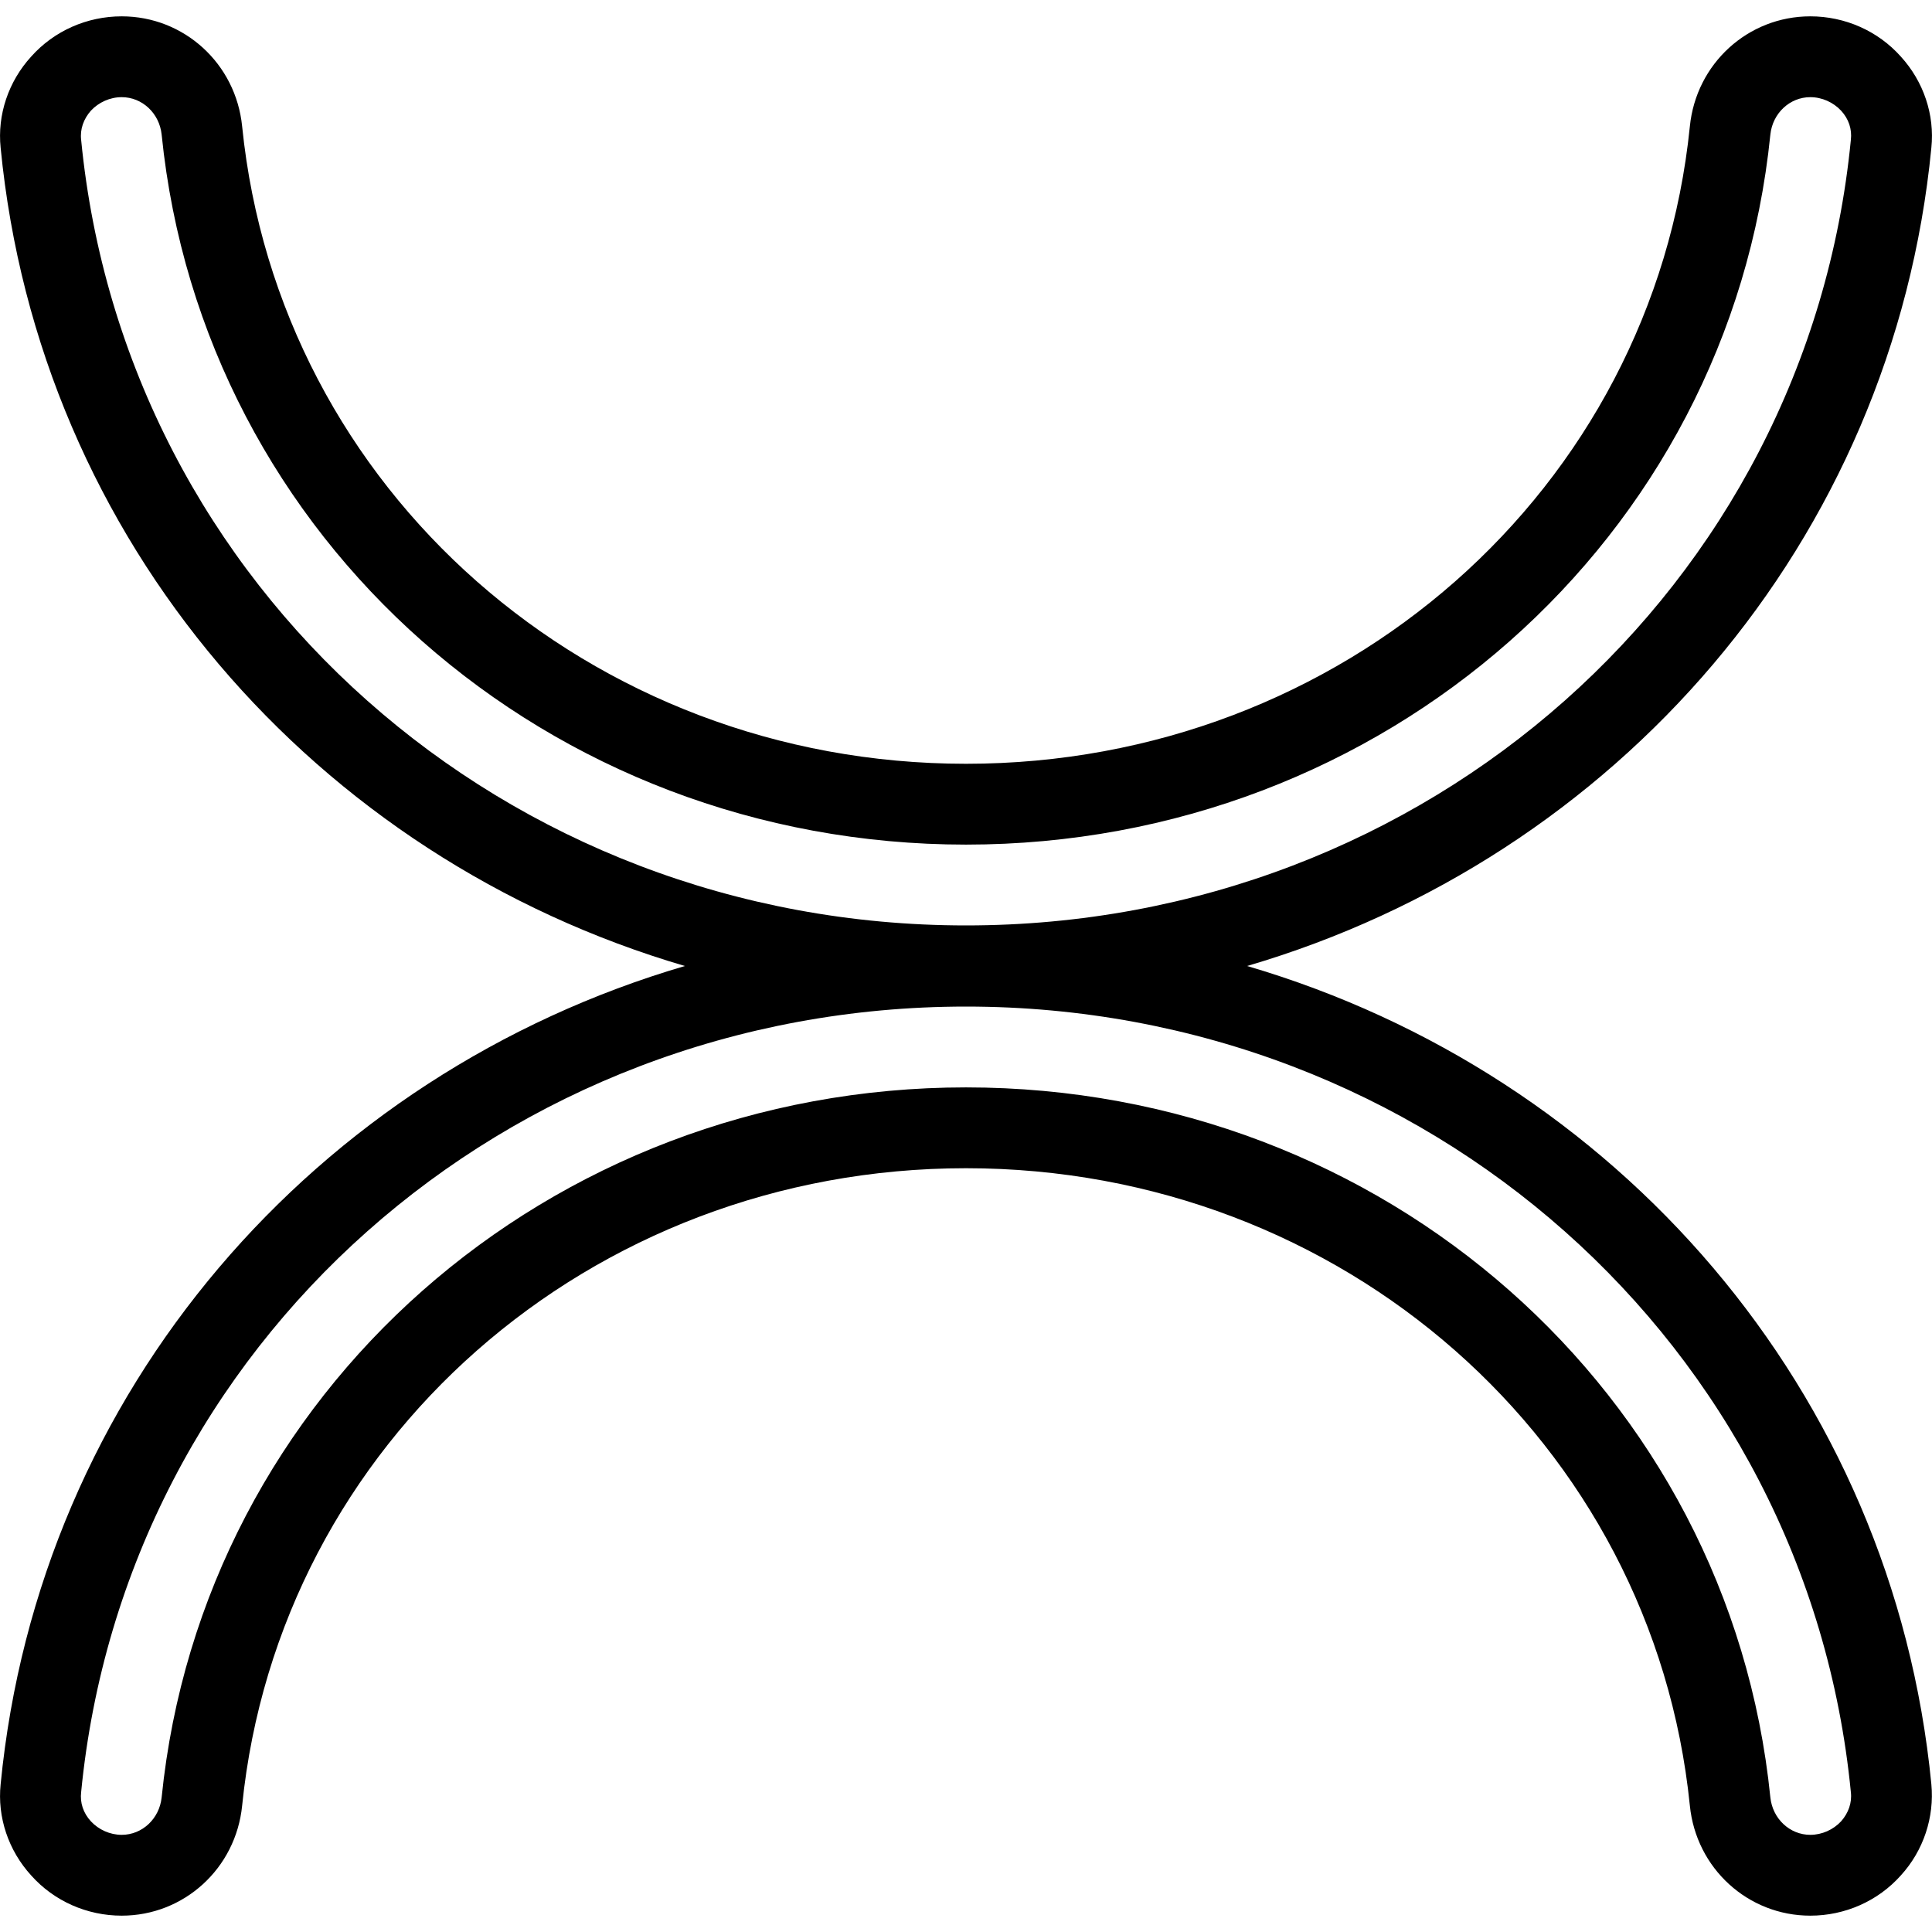 <svg xmlns="http://www.w3.org/2000/svg" width="32" height="32" viewBox="0 0 24 24">
    <path d="M 15.492 12 C 20.074 10.656 23.516 6.734 23.992 1.836 C 24.035 1.426 23.895 1.012 23.613 0.703 C 23.328 0.383 22.918 0.203 22.488 0.203 C 21.715 0.203 21.07 0.789 20.992 1.57 C 20.535 6.086 16.672 9.488 12 9.488 C 7.328 9.488 3.465 6.086 3.008 1.57 C 2.93 0.789 2.285 0.203 1.512 0.203 C 1.082 0.203 0.672 0.383 0.387 0.703 C 0.105 1.012 -0.035 1.426 0.008 1.836 C 0.484 6.734 3.926 10.656 8.508 12 C 3.926 13.344 0.484 17.266 0.008 22.164 C -0.035 22.574 0.105 22.988 0.387 23.297 C 0.672 23.617 1.082 23.797 1.512 23.797 C 2.285 23.797 2.93 23.211 3.008 22.43 C 3.465 17.914 7.328 14.512 12 14.512 C 16.672 14.512 20.535 17.914 20.992 22.43 C 21.07 23.211 21.715 23.797 22.488 23.797 C 22.918 23.797 23.328 23.617 23.613 23.297 C 23.895 22.988 24.031 22.574 23.992 22.164 C 23.516 17.266 20.074 13.344 15.492 12 Z M 1.008 1.738 C 0.992 1.605 1.039 1.477 1.129 1.375 C 1.227 1.27 1.367 1.207 1.512 1.207 C 1.766 1.207 1.98 1.406 2.008 1.672 C 2.516 6.703 6.812 10.492 12 10.492 C 17.188 10.492 21.484 6.699 21.992 1.672 C 22.02 1.406 22.234 1.207 22.488 1.207 C 22.633 1.207 22.773 1.27 22.871 1.375 C 22.965 1.477 23.008 1.605 22.992 1.738 C 22.449 7.301 17.723 11.496 12 11.496 C 6.277 11.496 1.551 7.301 1.008 1.738 Z M 22.871 22.625 C 22.773 22.73 22.633 22.793 22.488 22.793 C 22.234 22.793 22.02 22.594 21.992 22.328 C 21.484 17.297 17.188 13.508 12 13.508 C 6.812 13.508 2.516 17.301 2.008 22.328 C 1.98 22.594 1.766 22.793 1.512 22.793 C 1.367 22.793 1.227 22.73 1.129 22.625 C 1.035 22.523 0.992 22.395 1.008 22.262 C 1.551 16.699 6.277 12.504 12 12.504 C 17.723 12.504 22.449 16.699 22.992 22.262 C 23.008 22.395 22.961 22.523 22.871 22.625 Z M 22.871 22.625"/>
</svg>
